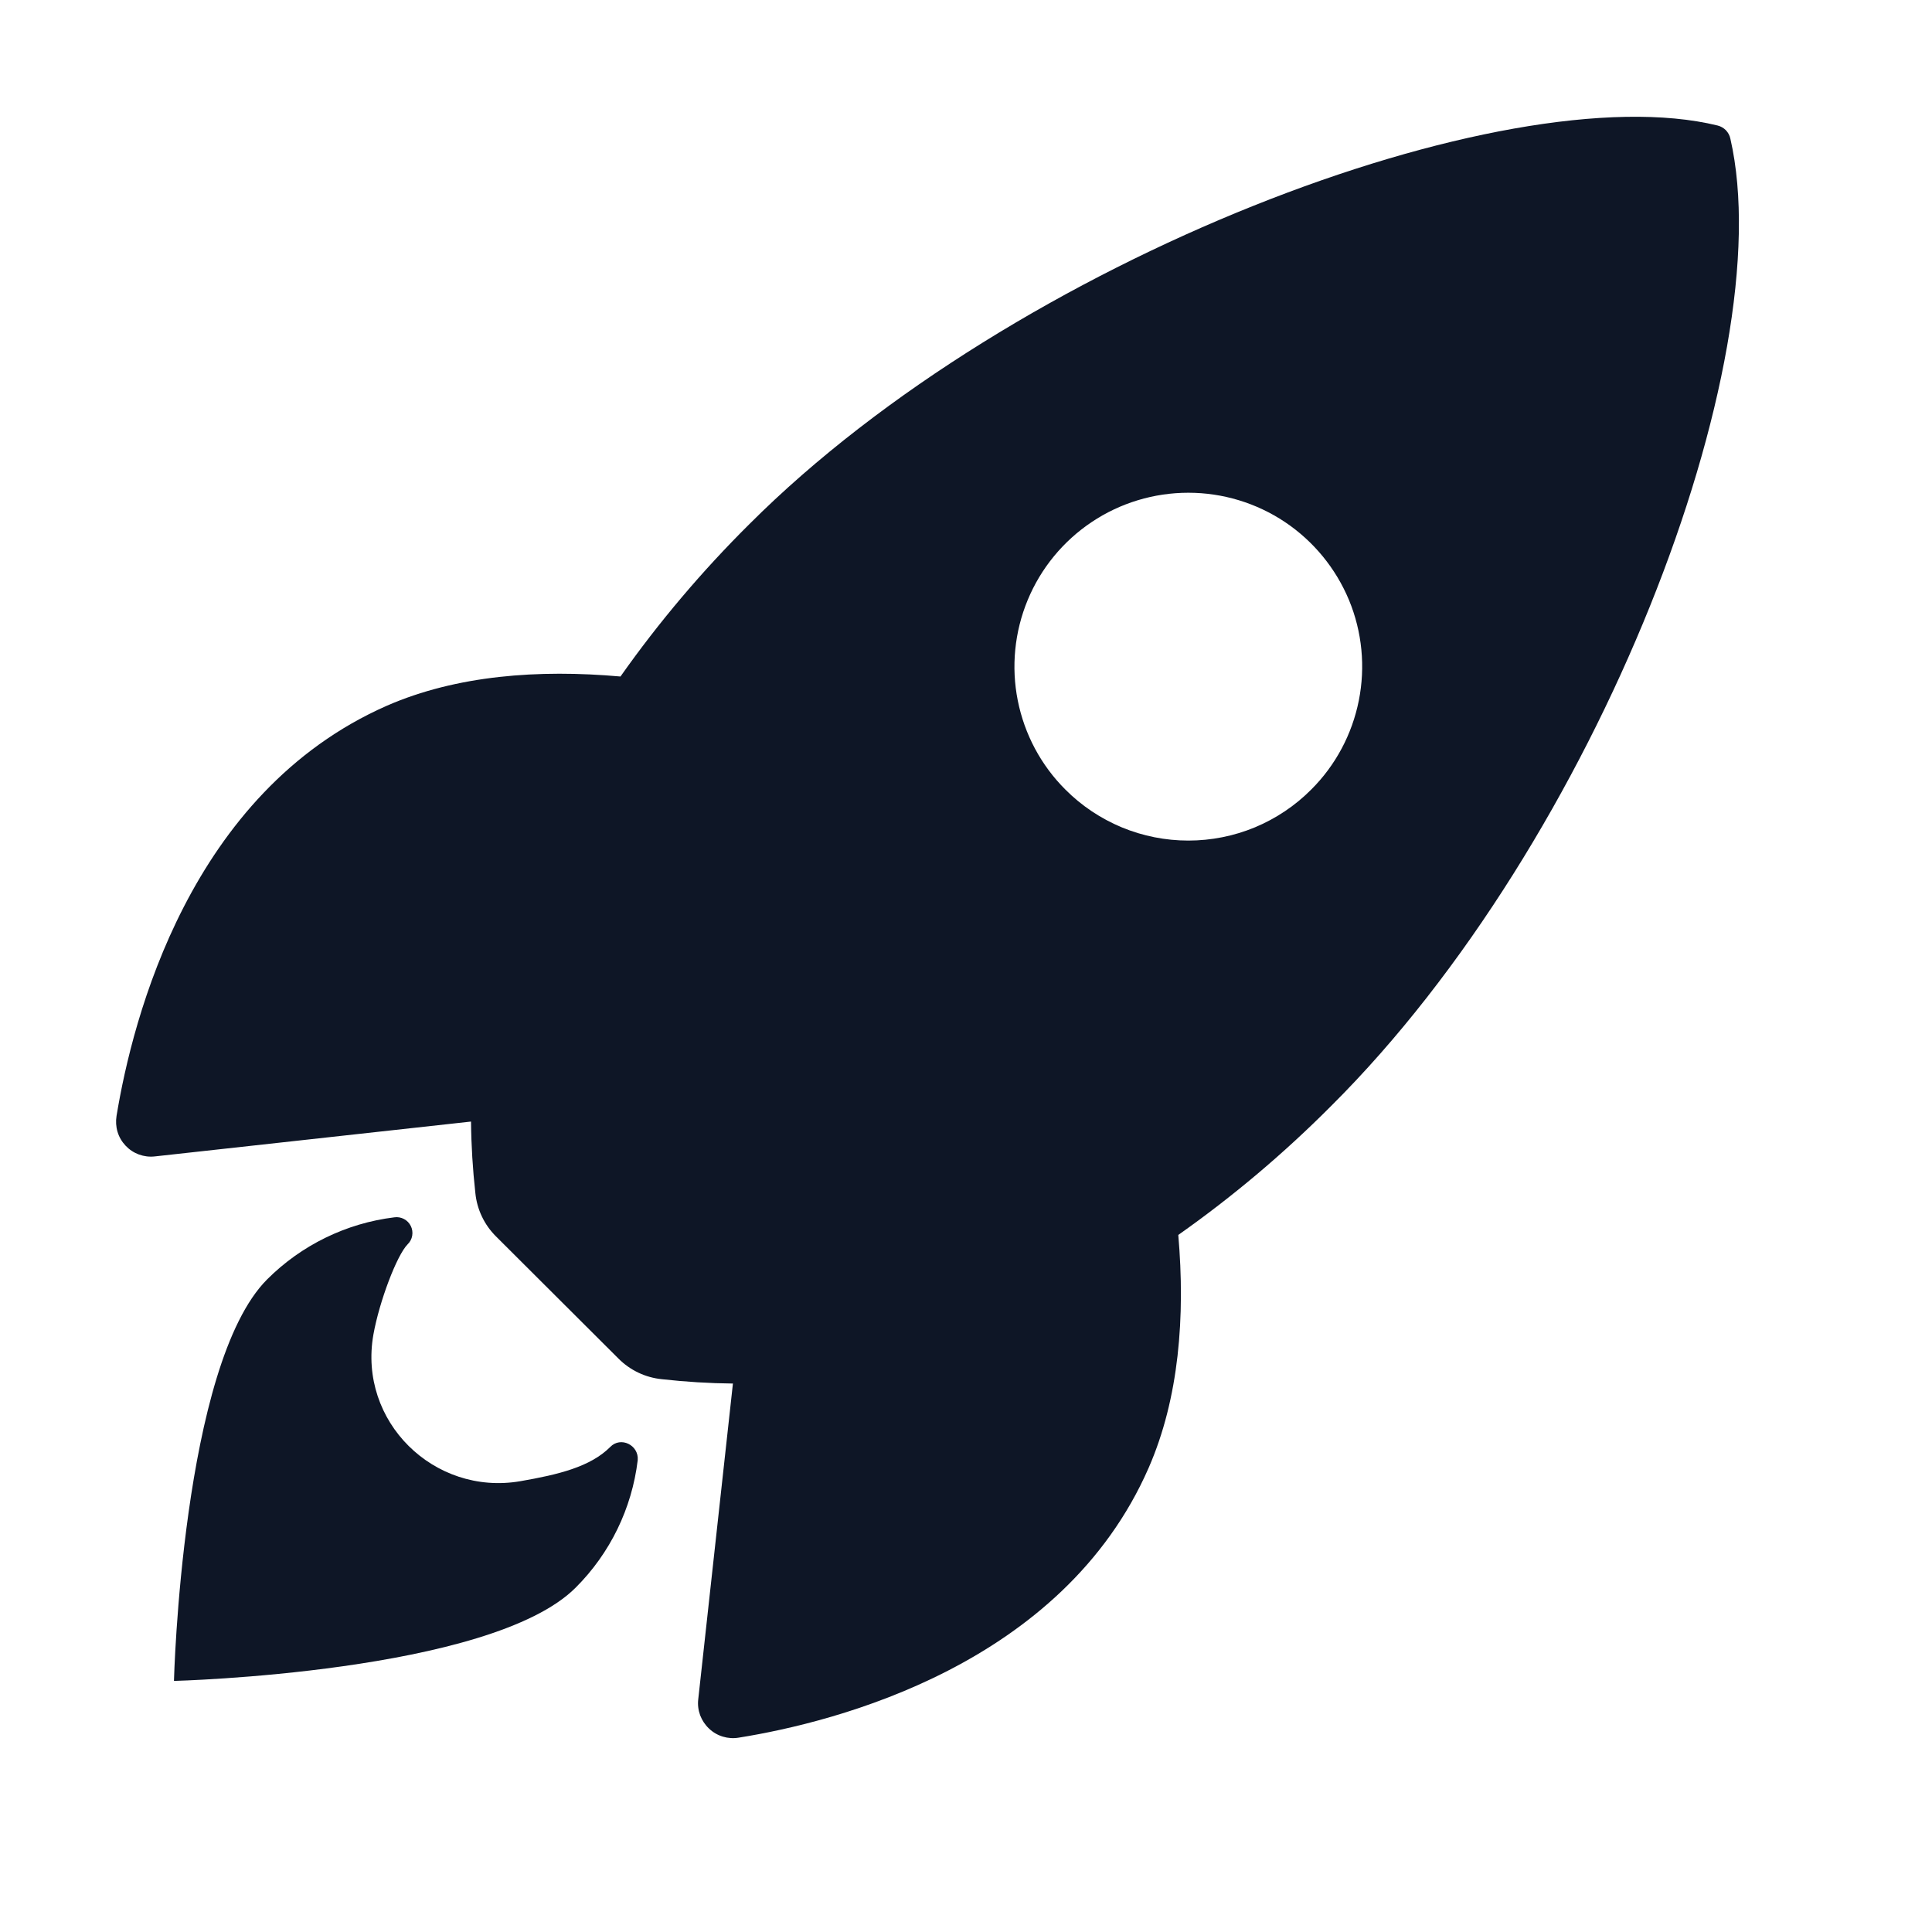 <svg width="25" height="25" viewBox="0 0 25 25" fill="none" xmlns="http://www.w3.org/2000/svg">
<path d="M22.391 1.795C22.383 1.754 22.362 1.716 22.333 1.685C22.303 1.655 22.266 1.634 22.225 1.624C19.479 0.953 13.136 3.345 9.699 6.78C9.086 7.388 8.527 8.048 8.029 8.754C6.969 8.66 5.909 8.738 5.006 9.132C2.457 10.254 1.715 13.18 1.508 14.44C1.497 14.508 1.501 14.579 1.521 14.646C1.541 14.713 1.577 14.774 1.625 14.825C1.673 14.876 1.732 14.915 1.797 14.939C1.863 14.963 1.933 14.972 2.003 14.964L6.095 14.513C6.098 14.822 6.117 15.13 6.151 15.437C6.172 15.649 6.266 15.848 6.418 15.999L8.003 17.58C8.154 17.732 8.353 17.826 8.566 17.847C8.871 17.881 9.177 17.9 9.484 17.903L9.035 21.991C9.027 22.06 9.036 22.13 9.06 22.196C9.085 22.261 9.124 22.32 9.175 22.368C9.225 22.416 9.287 22.452 9.354 22.472C9.42 22.492 9.491 22.497 9.56 22.485C10.817 22.284 13.749 21.541 14.864 18.993C15.258 18.09 15.338 17.035 15.247 15.98C15.954 15.482 16.616 14.923 17.226 14.31C20.674 10.879 23.052 4.677 22.391 1.795ZM13.786 10.217C13.471 9.903 13.257 9.502 13.17 9.065C13.083 8.629 13.128 8.176 13.298 7.765C13.468 7.354 13.756 7.003 14.127 6.755C14.496 6.508 14.932 6.376 15.377 6.376C15.822 6.376 16.257 6.508 16.627 6.755C16.997 7.003 17.285 7.354 17.456 7.765C17.626 8.176 17.67 8.629 17.583 9.065C17.496 9.502 17.282 9.903 16.967 10.217C16.758 10.427 16.511 10.592 16.238 10.706C15.965 10.819 15.672 10.877 15.377 10.877C15.081 10.877 14.789 10.819 14.516 10.706C14.243 10.592 13.995 10.427 13.786 10.217Z" fill="#0E1626"/>
<path d="M7.896 18.724C7.639 18.981 7.227 19.081 6.731 19.167C5.616 19.357 4.632 18.394 4.832 17.268C4.909 16.84 5.135 16.242 5.275 16.101C5.306 16.071 5.327 16.032 5.334 15.989C5.341 15.947 5.335 15.903 5.316 15.865C5.297 15.826 5.266 15.794 5.228 15.774C5.19 15.754 5.147 15.746 5.104 15.752C4.481 15.828 3.901 16.111 3.457 16.555C2.355 17.658 2.251 21.751 2.251 21.751C2.251 21.751 6.347 21.647 7.449 20.544C7.894 20.1 8.177 19.519 8.252 18.895C8.269 18.699 8.031 18.583 7.896 18.724Z" fill="#0E1626"/>
</svg>
